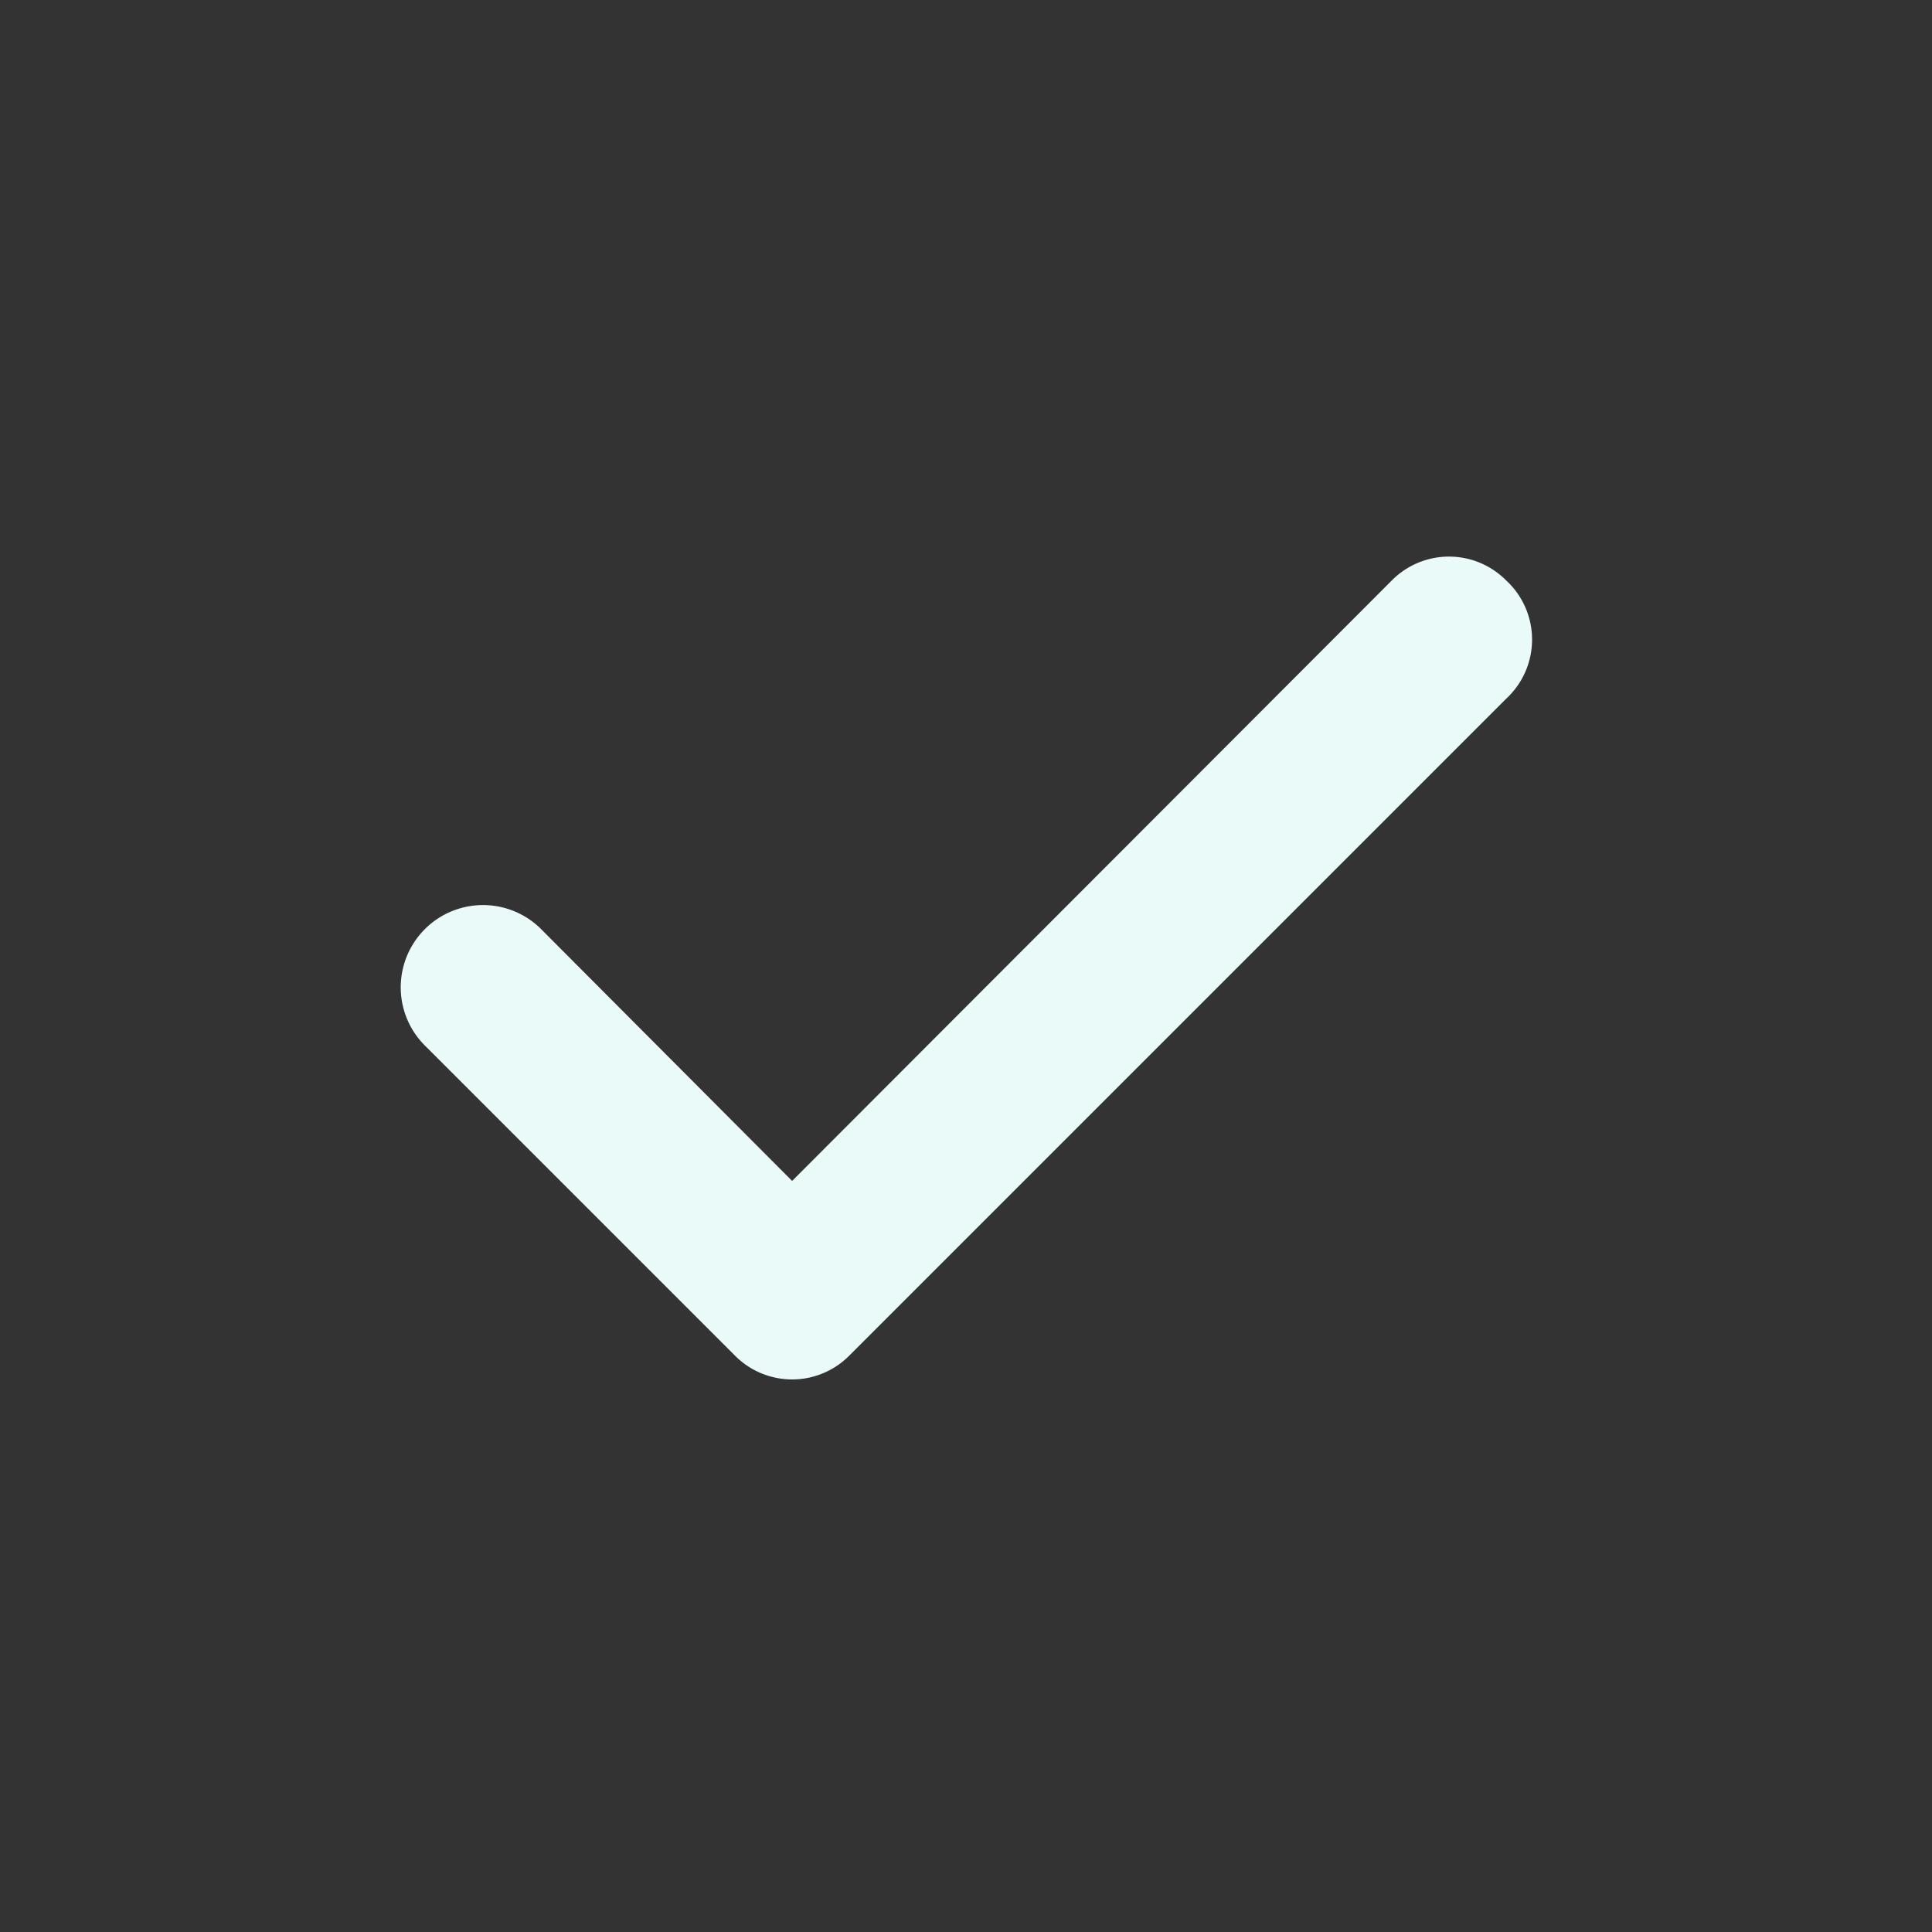 <svg xmlns="http://www.w3.org/2000/svg" viewBox="0 0 24 24" id="check"><rect x="0" y="0" width="24" height="24" fill="#333333" stroke="none"/><path fill="#EAFAF9" d="M18.71,7.21a1,1,0,0,0-1.42,0L9.84,14.67,6.71,11.53A1,1,0,1,0,5.29,13l3.84,3.84a1,1,0,0,0,1.42,0l8.16-8.16A1,1,0,0,0,18.71,7.21Z"></path></svg>
